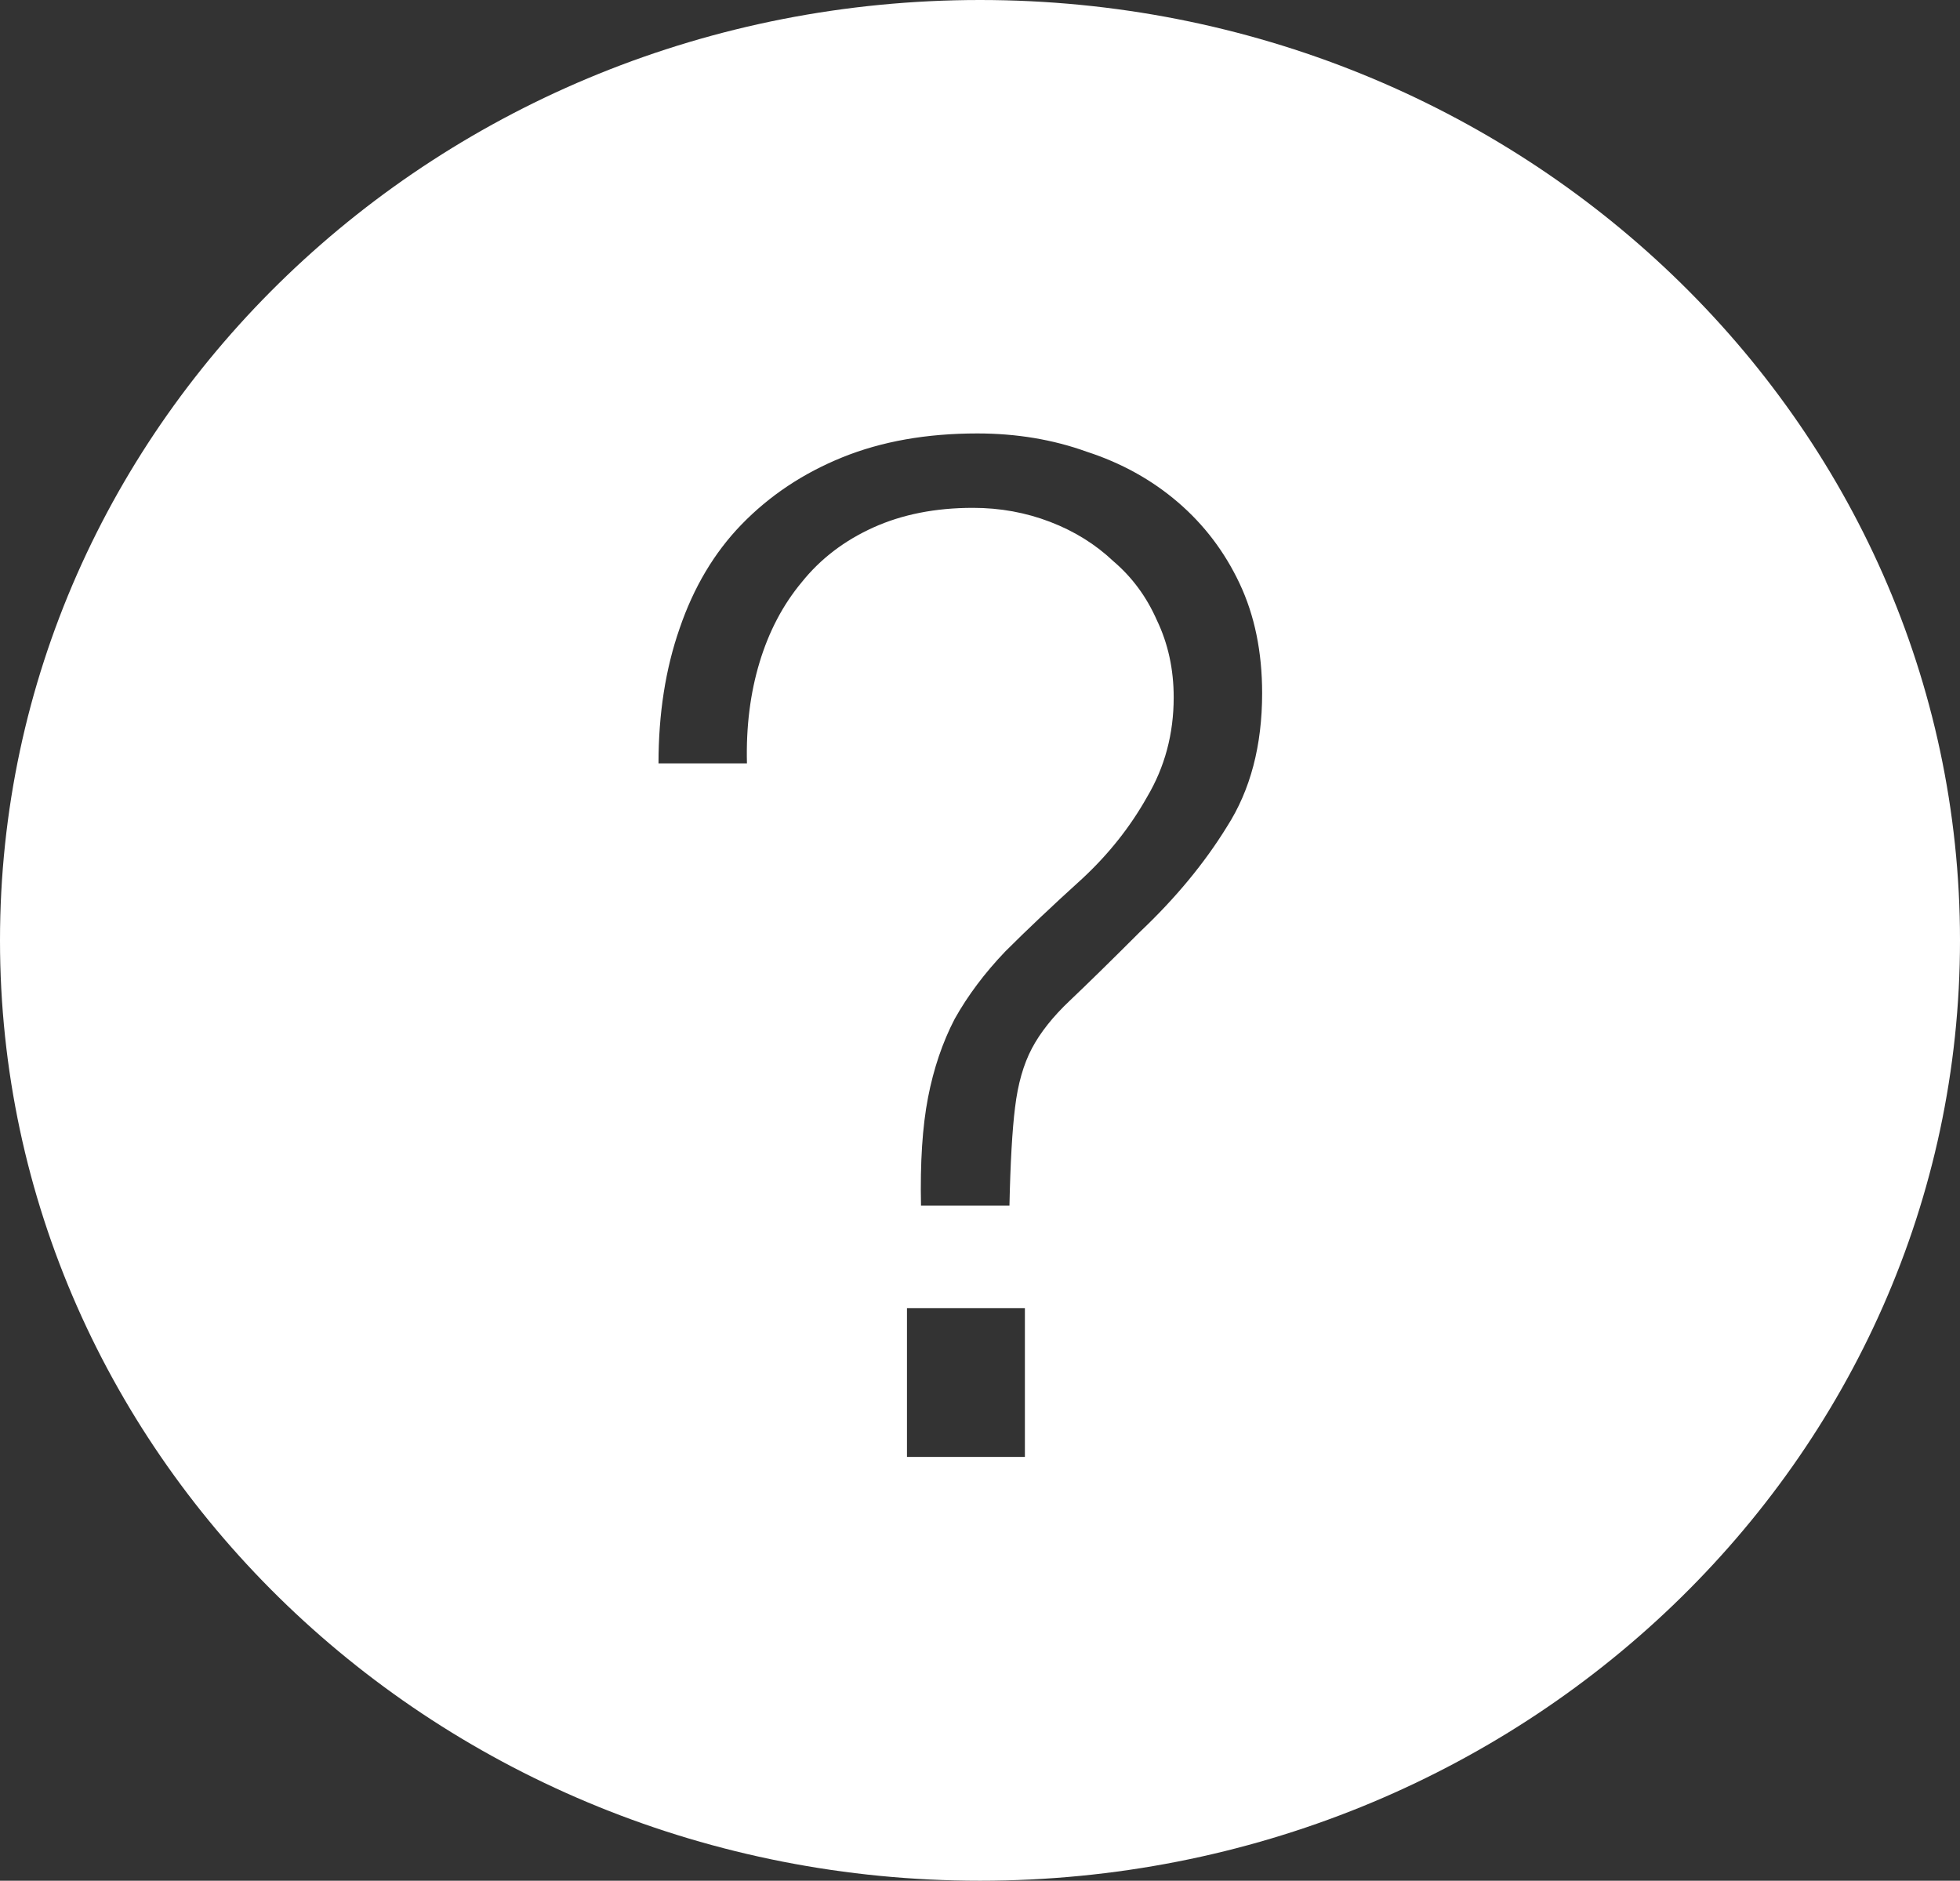 <svg width="74" height="71" viewBox="0 0 74 71" fill="none" xmlns="http://www.w3.org/2000/svg">
<rect x="0" y="0" width="74" height="71" fill="#333333" stroke="none"/>
<path fill-rule="evenodd" clip-rule="evenodd" d="M37 71C57.434 71 74 55.106 74 35.5C74 15.894 57.434 0 37 0C16.566 0 0 15.894 0 35.5C0 55.106 16.566 71 37 71ZM34.243 55V49.382H38.695V55H34.243ZM28.201 28.818H24.862C24.862 26.945 25.127 25.249 25.657 23.73C26.187 22.175 26.964 20.868 27.989 19.808C29.049 18.713 30.321 17.865 31.805 17.264C33.289 16.663 34.985 16.363 36.893 16.363C38.377 16.363 39.755 16.593 41.027 17.052C42.334 17.476 43.483 18.112 44.472 18.96C45.461 19.808 46.239 20.833 46.804 22.034C47.369 23.235 47.652 24.613 47.652 26.168C47.652 28.147 47.21 29.825 46.327 31.203C45.479 32.581 44.384 33.906 43.041 35.178C41.946 36.273 41.062 37.139 40.391 37.775C39.755 38.376 39.278 38.976 38.96 39.577C38.642 40.178 38.43 40.92 38.324 41.803C38.218 42.651 38.147 43.888 38.112 45.513H34.773C34.738 43.888 34.826 42.527 35.038 41.432C35.25 40.337 35.586 39.347 36.045 38.464C36.54 37.581 37.176 36.733 37.953 35.92C38.766 35.107 39.737 34.189 40.868 33.164C41.857 32.245 42.67 31.221 43.306 30.09C43.977 28.959 44.313 27.705 44.313 26.327C44.313 25.267 44.101 24.295 43.677 23.412C43.288 22.529 42.741 21.787 42.034 21.186C41.363 20.55 40.568 20.055 39.649 19.702C38.73 19.349 37.759 19.172 36.734 19.172C35.321 19.172 34.066 19.419 32.971 19.914C31.876 20.409 30.975 21.098 30.268 21.981C29.561 22.829 29.031 23.836 28.678 25.002C28.325 26.168 28.166 27.44 28.201 28.818Z" fill="white"/>
</svg>
